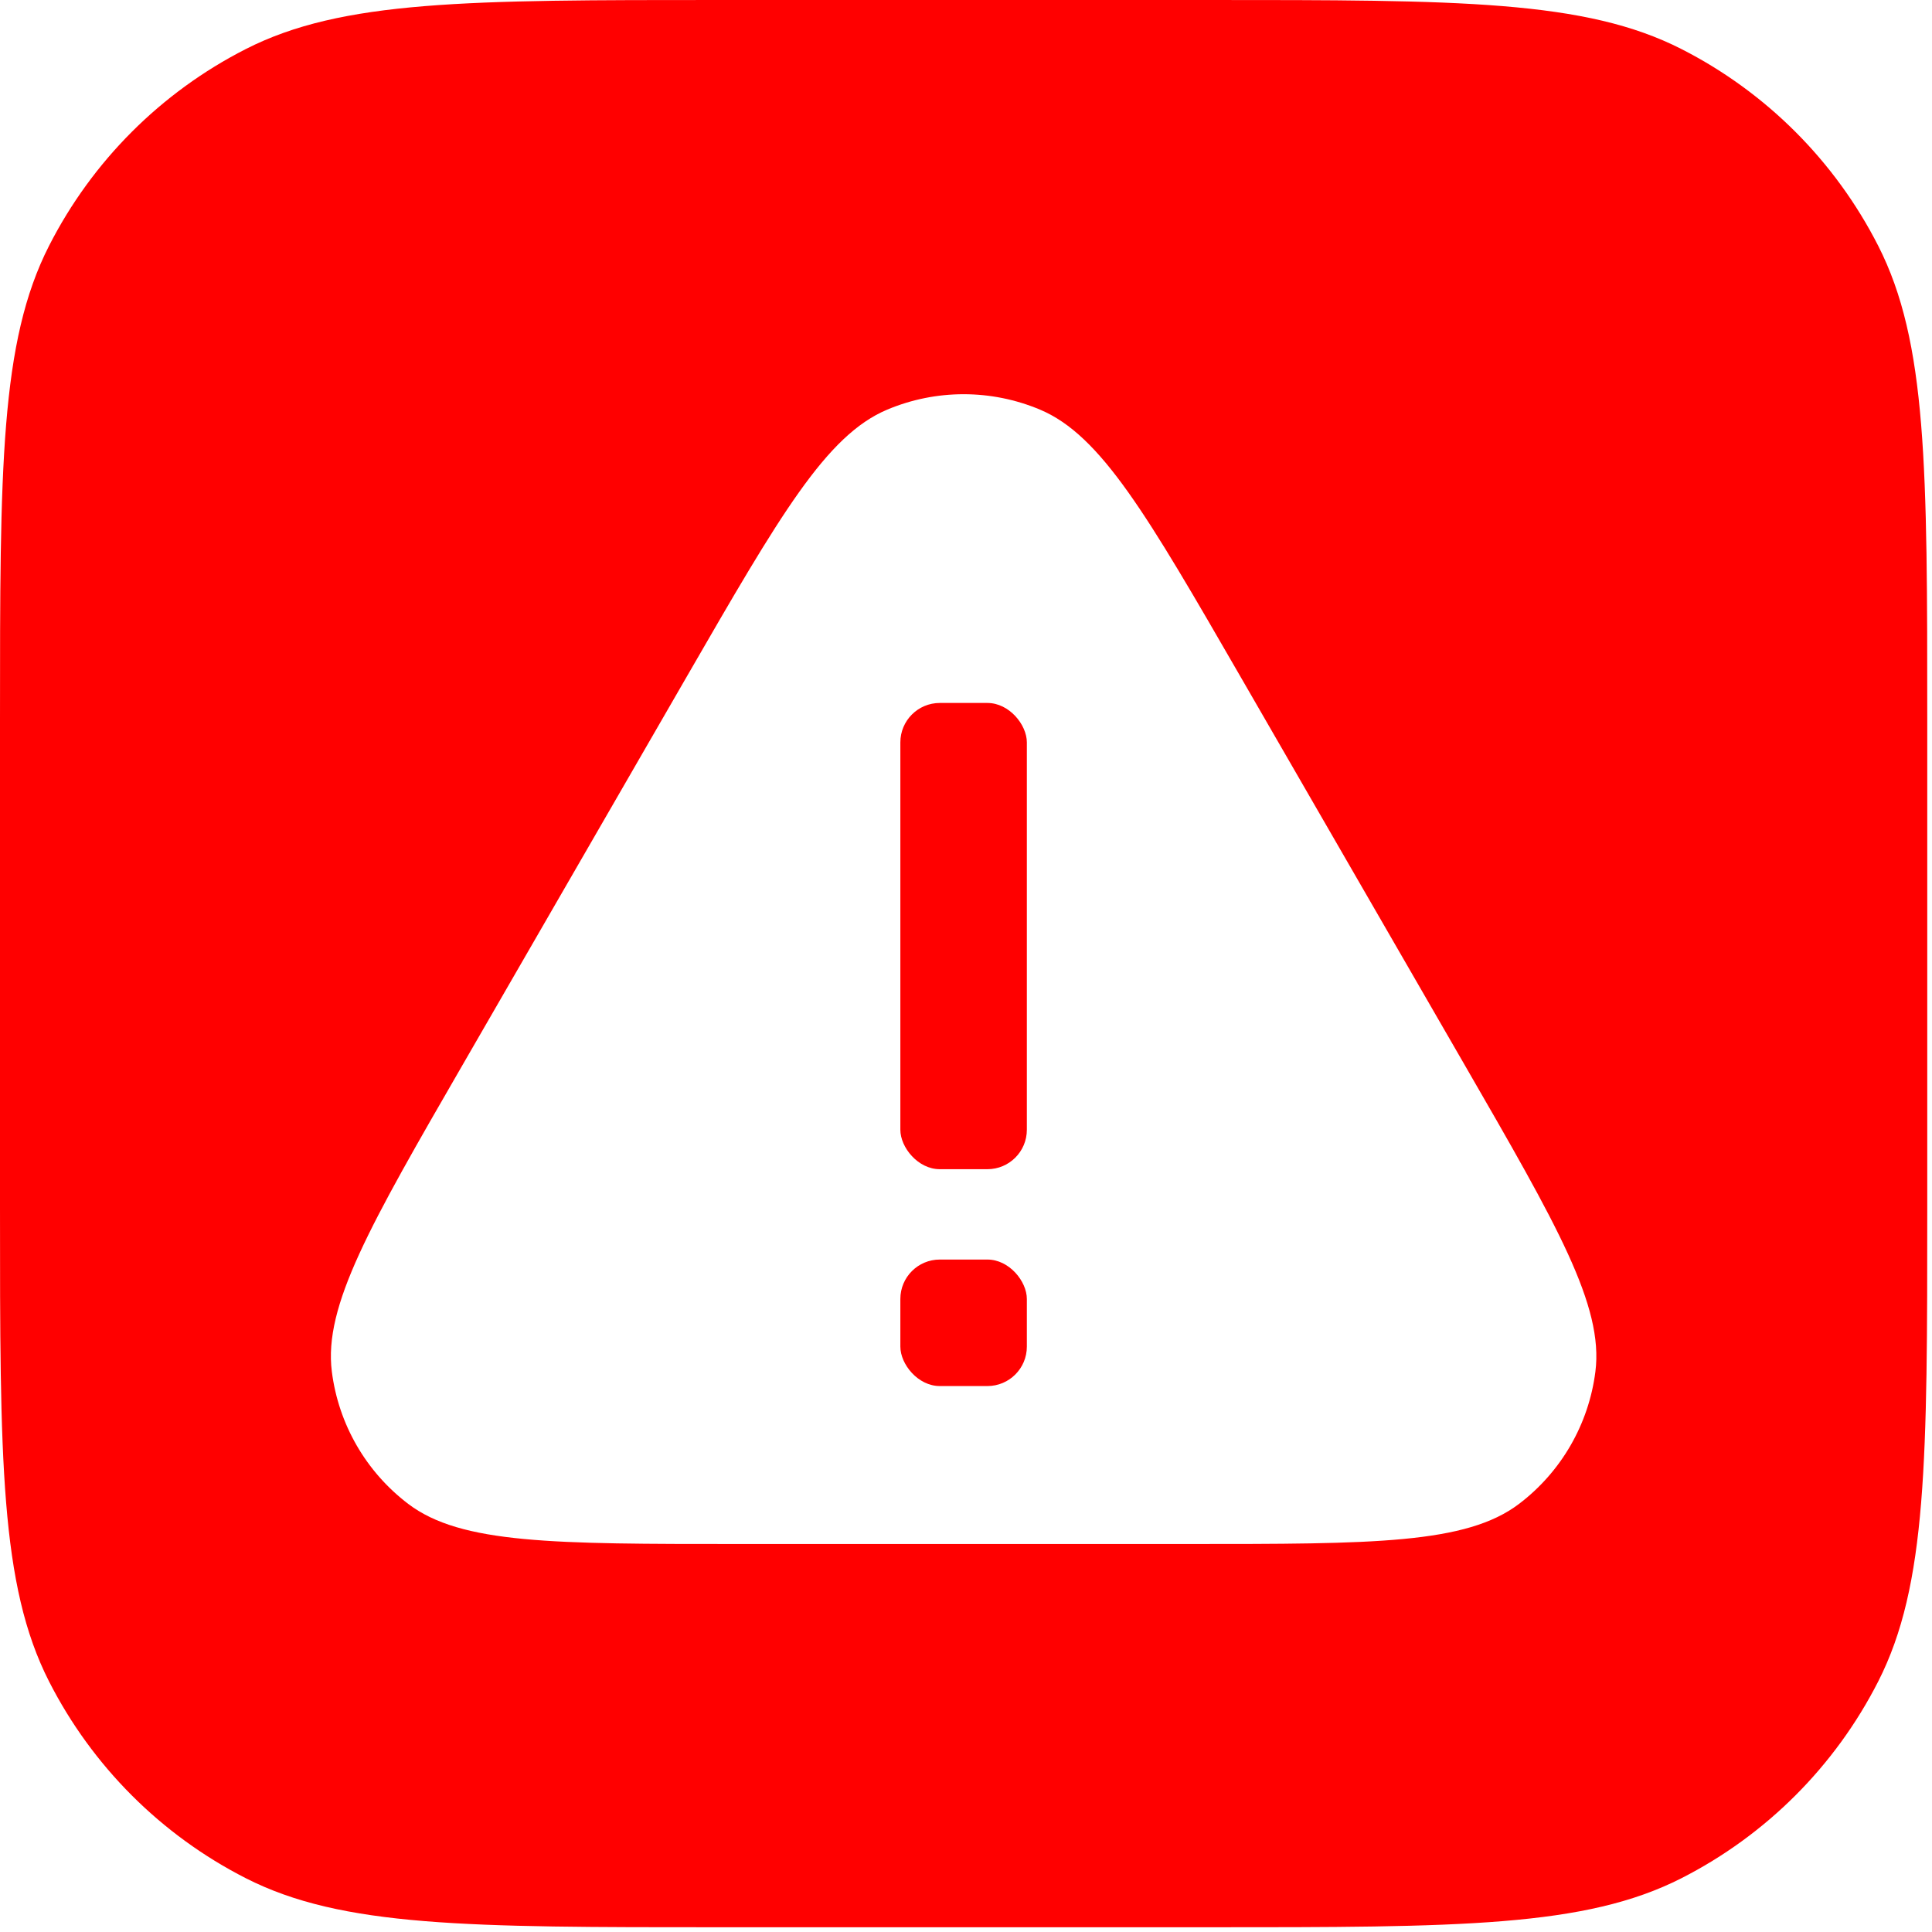 <svg width="278" height="278" viewBox="0 0 278 278" fill="none" xmlns="http://www.w3.org/2000/svg">
<path fill-rule="evenodd" clip-rule="evenodd" d="M7.06 35.365C0 49.22 0 67.358 0 103.633V173.685C0 209.96 0 228.097 7.06 241.953C13.269 254.14 23.178 264.049 35.365 270.258C49.22 277.318 67.358 277.318 103.633 277.318H173.685C209.96 277.318 228.097 277.318 241.953 270.258C254.14 264.049 264.049 254.14 270.258 241.953C277.318 228.097 277.318 209.96 277.318 173.685V103.633C277.318 67.358 277.318 49.22 270.258 35.365C264.049 23.178 254.14 13.269 241.953 7.06C228.097 0 209.96 0 173.685 0H103.633C67.358 0 49.22 0 35.365 7.06C23.178 13.269 13.269 23.178 7.06 35.365ZM98.867 97.282L98.867 97.282L66.554 153.25L66.553 153.25C53.219 176.345 46.553 187.893 47.749 197.362C48.705 204.927 52.666 211.789 58.74 216.399C66.342 222.17 79.676 222.17 106.344 222.17H170.97C197.639 222.17 210.973 222.17 218.575 216.399C224.649 211.789 228.61 204.927 229.566 197.362C230.762 187.893 224.095 176.345 210.761 153.25L178.448 97.282C165.114 74.187 158.447 62.639 149.648 58.941C142.619 55.986 134.696 55.986 127.667 58.941C118.868 62.639 112.201 74.187 98.867 97.282Z" fill="#FF0000"/>
<rect x="129.554" y="101.151" width="18.202" height="67.087" rx="5.673" fill="#FF0000"/>
<rect x="129.554" y="181.24" width="18.202" height="18.202" rx="5.673" fill="#FF0000"/>
</svg>
